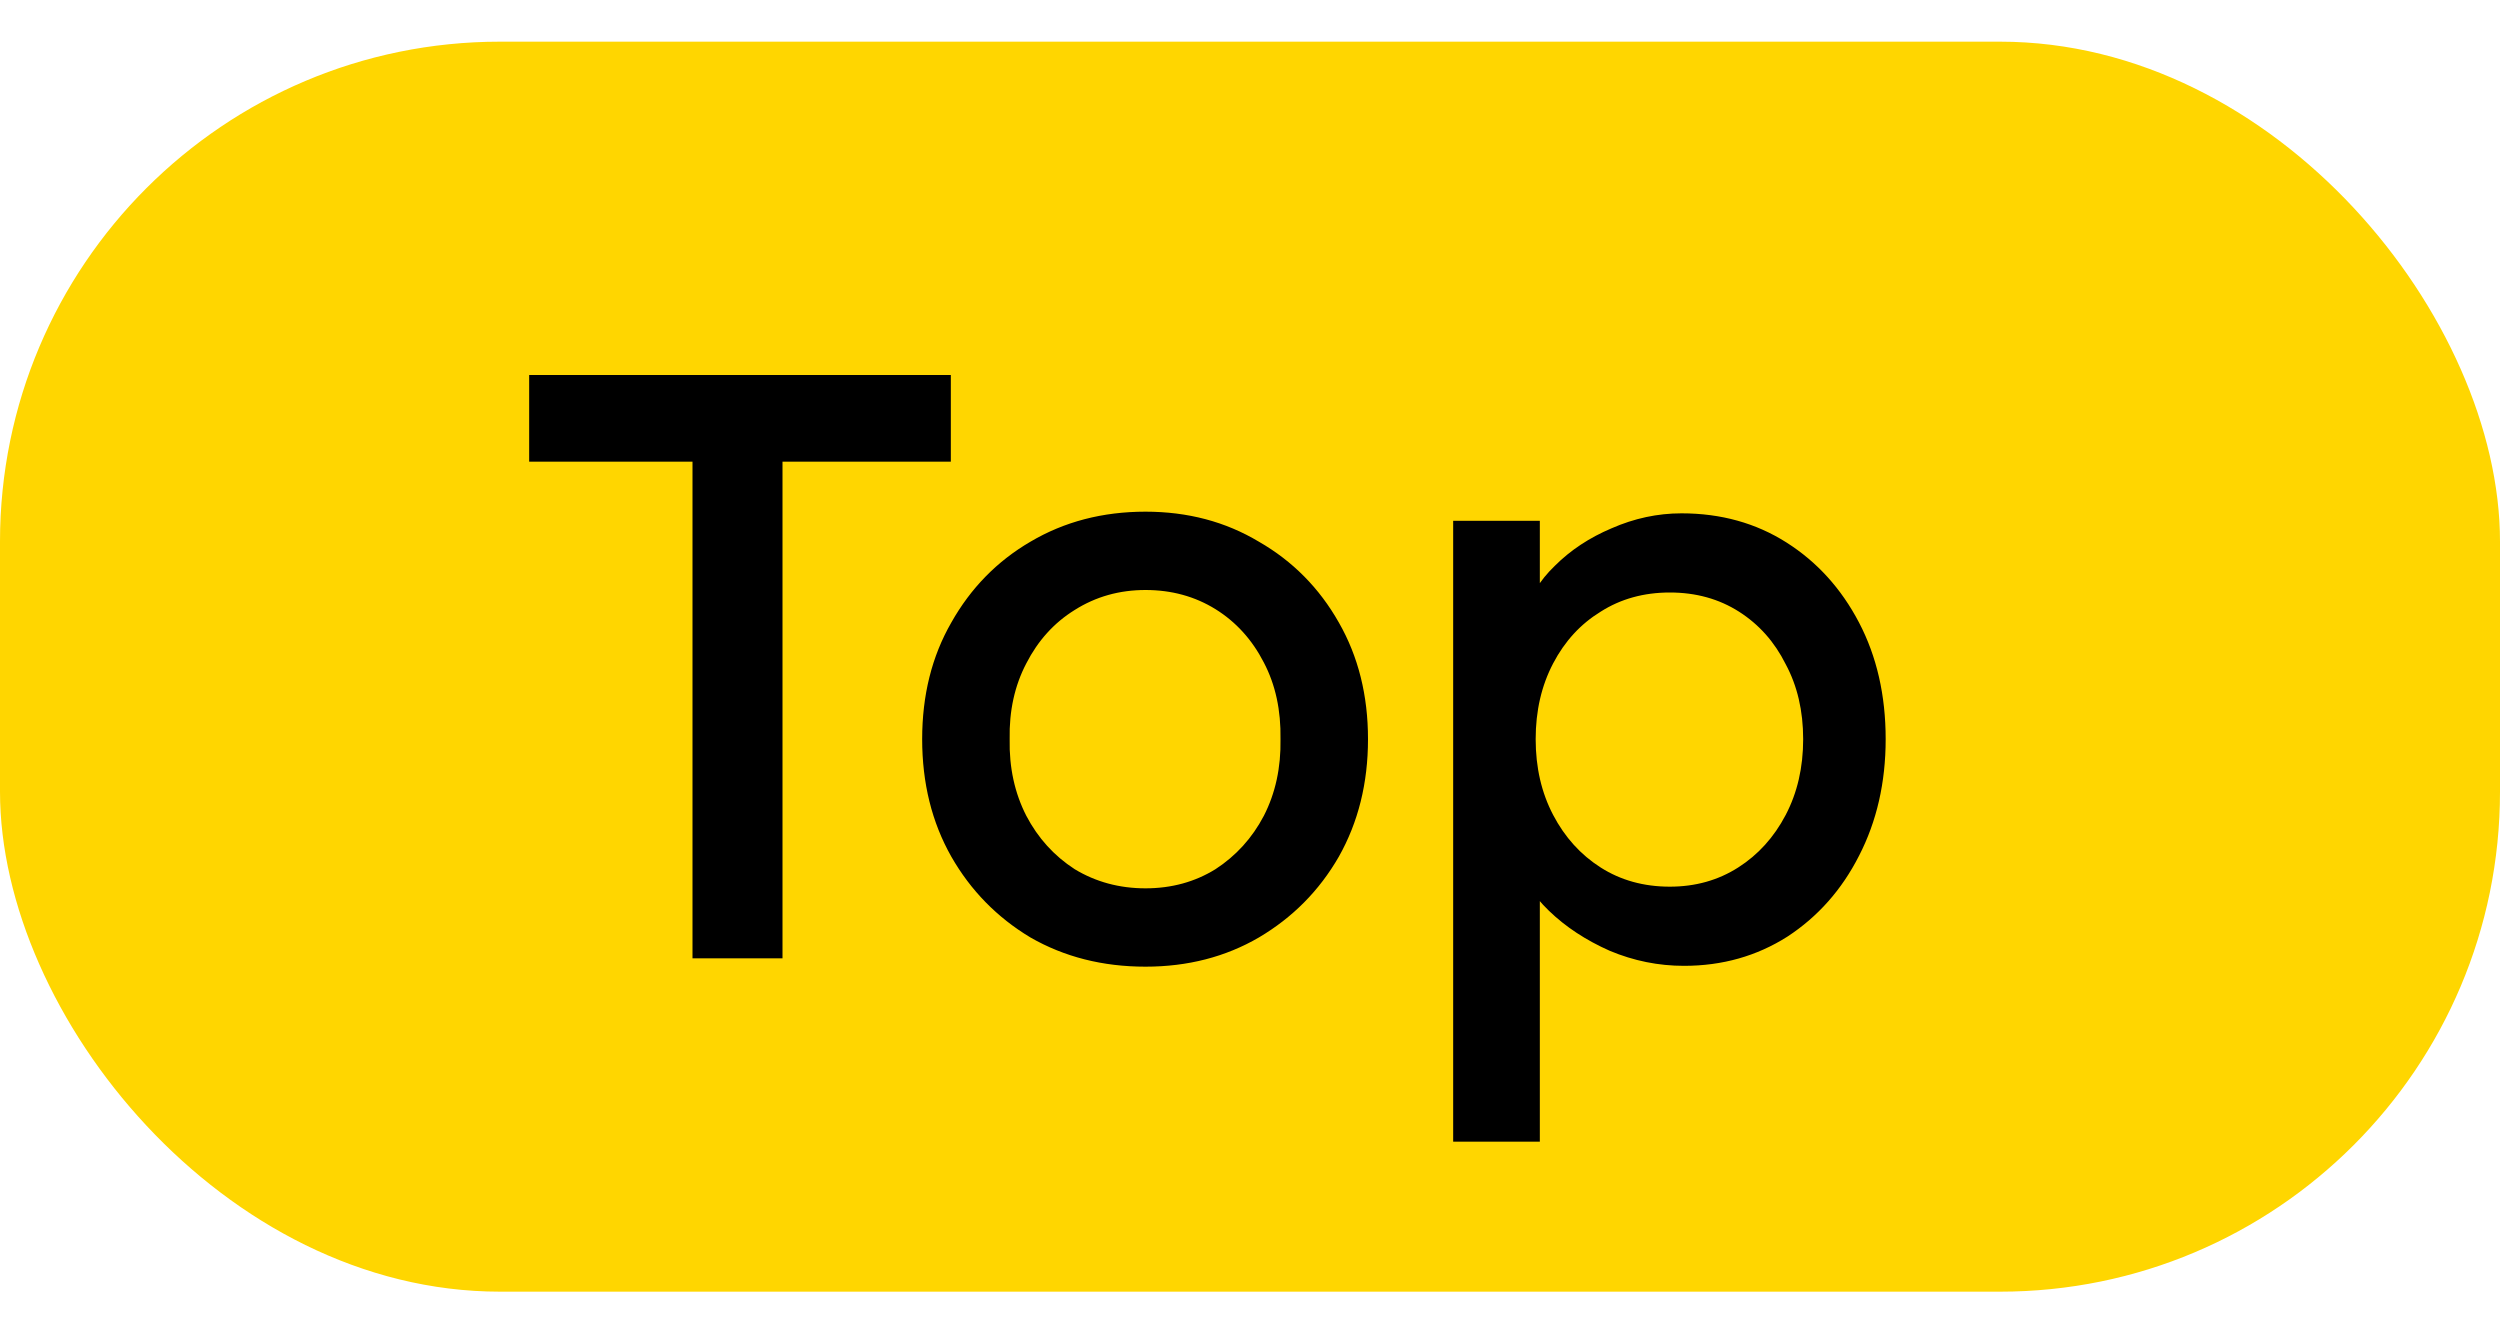 <svg xmlns="http://www.w3.org/2000/svg" width="30" height="16" viewBox="0 0 30 16" fill="none">
<rect y="0.5" width="30" height="15" rx="6" fill="#FFD600"/>
<path d="M8.31 11.5V5.54H6.35V4.5H11.41V5.54H9.39V11.5H8.31ZM13.746 11.6C13.232 11.6 12.772 11.483 12.366 11.25C11.966 11.01 11.649 10.687 11.416 10.28C11.182 9.867 11.066 9.397 11.066 8.87C11.066 8.343 11.182 7.877 11.416 7.47C11.649 7.057 11.966 6.733 12.366 6.5C12.772 6.26 13.232 6.14 13.746 6.14C14.252 6.14 14.706 6.26 15.106 6.5C15.512 6.733 15.832 7.057 16.066 7.47C16.299 7.877 16.416 8.343 16.416 8.87C16.416 9.397 16.299 9.867 16.066 10.28C15.832 10.687 15.512 11.01 15.106 11.25C14.706 11.483 14.252 11.6 13.746 11.6ZM13.746 10.66C14.059 10.66 14.339 10.583 14.586 10.43C14.832 10.27 15.026 10.057 15.166 9.79C15.306 9.517 15.372 9.21 15.366 8.87C15.372 8.523 15.306 8.217 15.166 7.95C15.026 7.677 14.832 7.463 14.586 7.31C14.339 7.157 14.059 7.08 13.746 7.08C13.432 7.08 13.149 7.16 12.896 7.32C12.649 7.473 12.456 7.687 12.316 7.96C12.176 8.227 12.109 8.53 12.116 8.87C12.109 9.21 12.176 9.517 12.316 9.79C12.456 10.057 12.649 10.27 12.896 10.43C13.149 10.583 13.432 10.66 13.746 10.66ZM17.438 13.7V6.25H18.478V7.45L18.318 7.36C18.358 7.16 18.471 6.97 18.658 6.79C18.845 6.603 19.071 6.453 19.338 6.34C19.611 6.22 19.891 6.16 20.178 6.16C20.651 6.16 21.071 6.277 21.438 6.51C21.805 6.743 22.095 7.063 22.308 7.47C22.521 7.877 22.628 8.343 22.628 8.87C22.628 9.39 22.521 9.857 22.308 10.27C22.101 10.677 21.815 11 21.448 11.24C21.081 11.473 20.668 11.59 20.208 11.59C19.901 11.59 19.605 11.53 19.318 11.41C19.031 11.283 18.788 11.123 18.588 10.93C18.388 10.737 18.265 10.537 18.218 10.33L18.478 10.19V13.7H17.438ZM20.038 10.64C20.345 10.64 20.618 10.563 20.858 10.41C21.098 10.257 21.288 10.047 21.428 9.78C21.568 9.513 21.638 9.21 21.638 8.87C21.638 8.53 21.568 8.23 21.428 7.97C21.295 7.703 21.108 7.493 20.868 7.34C20.628 7.187 20.351 7.11 20.038 7.11C19.725 7.11 19.448 7.187 19.208 7.34C18.968 7.487 18.778 7.693 18.638 7.96C18.498 8.227 18.428 8.53 18.428 8.87C18.428 9.21 18.498 9.513 18.638 9.78C18.778 10.047 18.968 10.257 19.208 10.41C19.448 10.563 19.725 10.64 20.038 10.64Z" fill="black"/>
</svg>